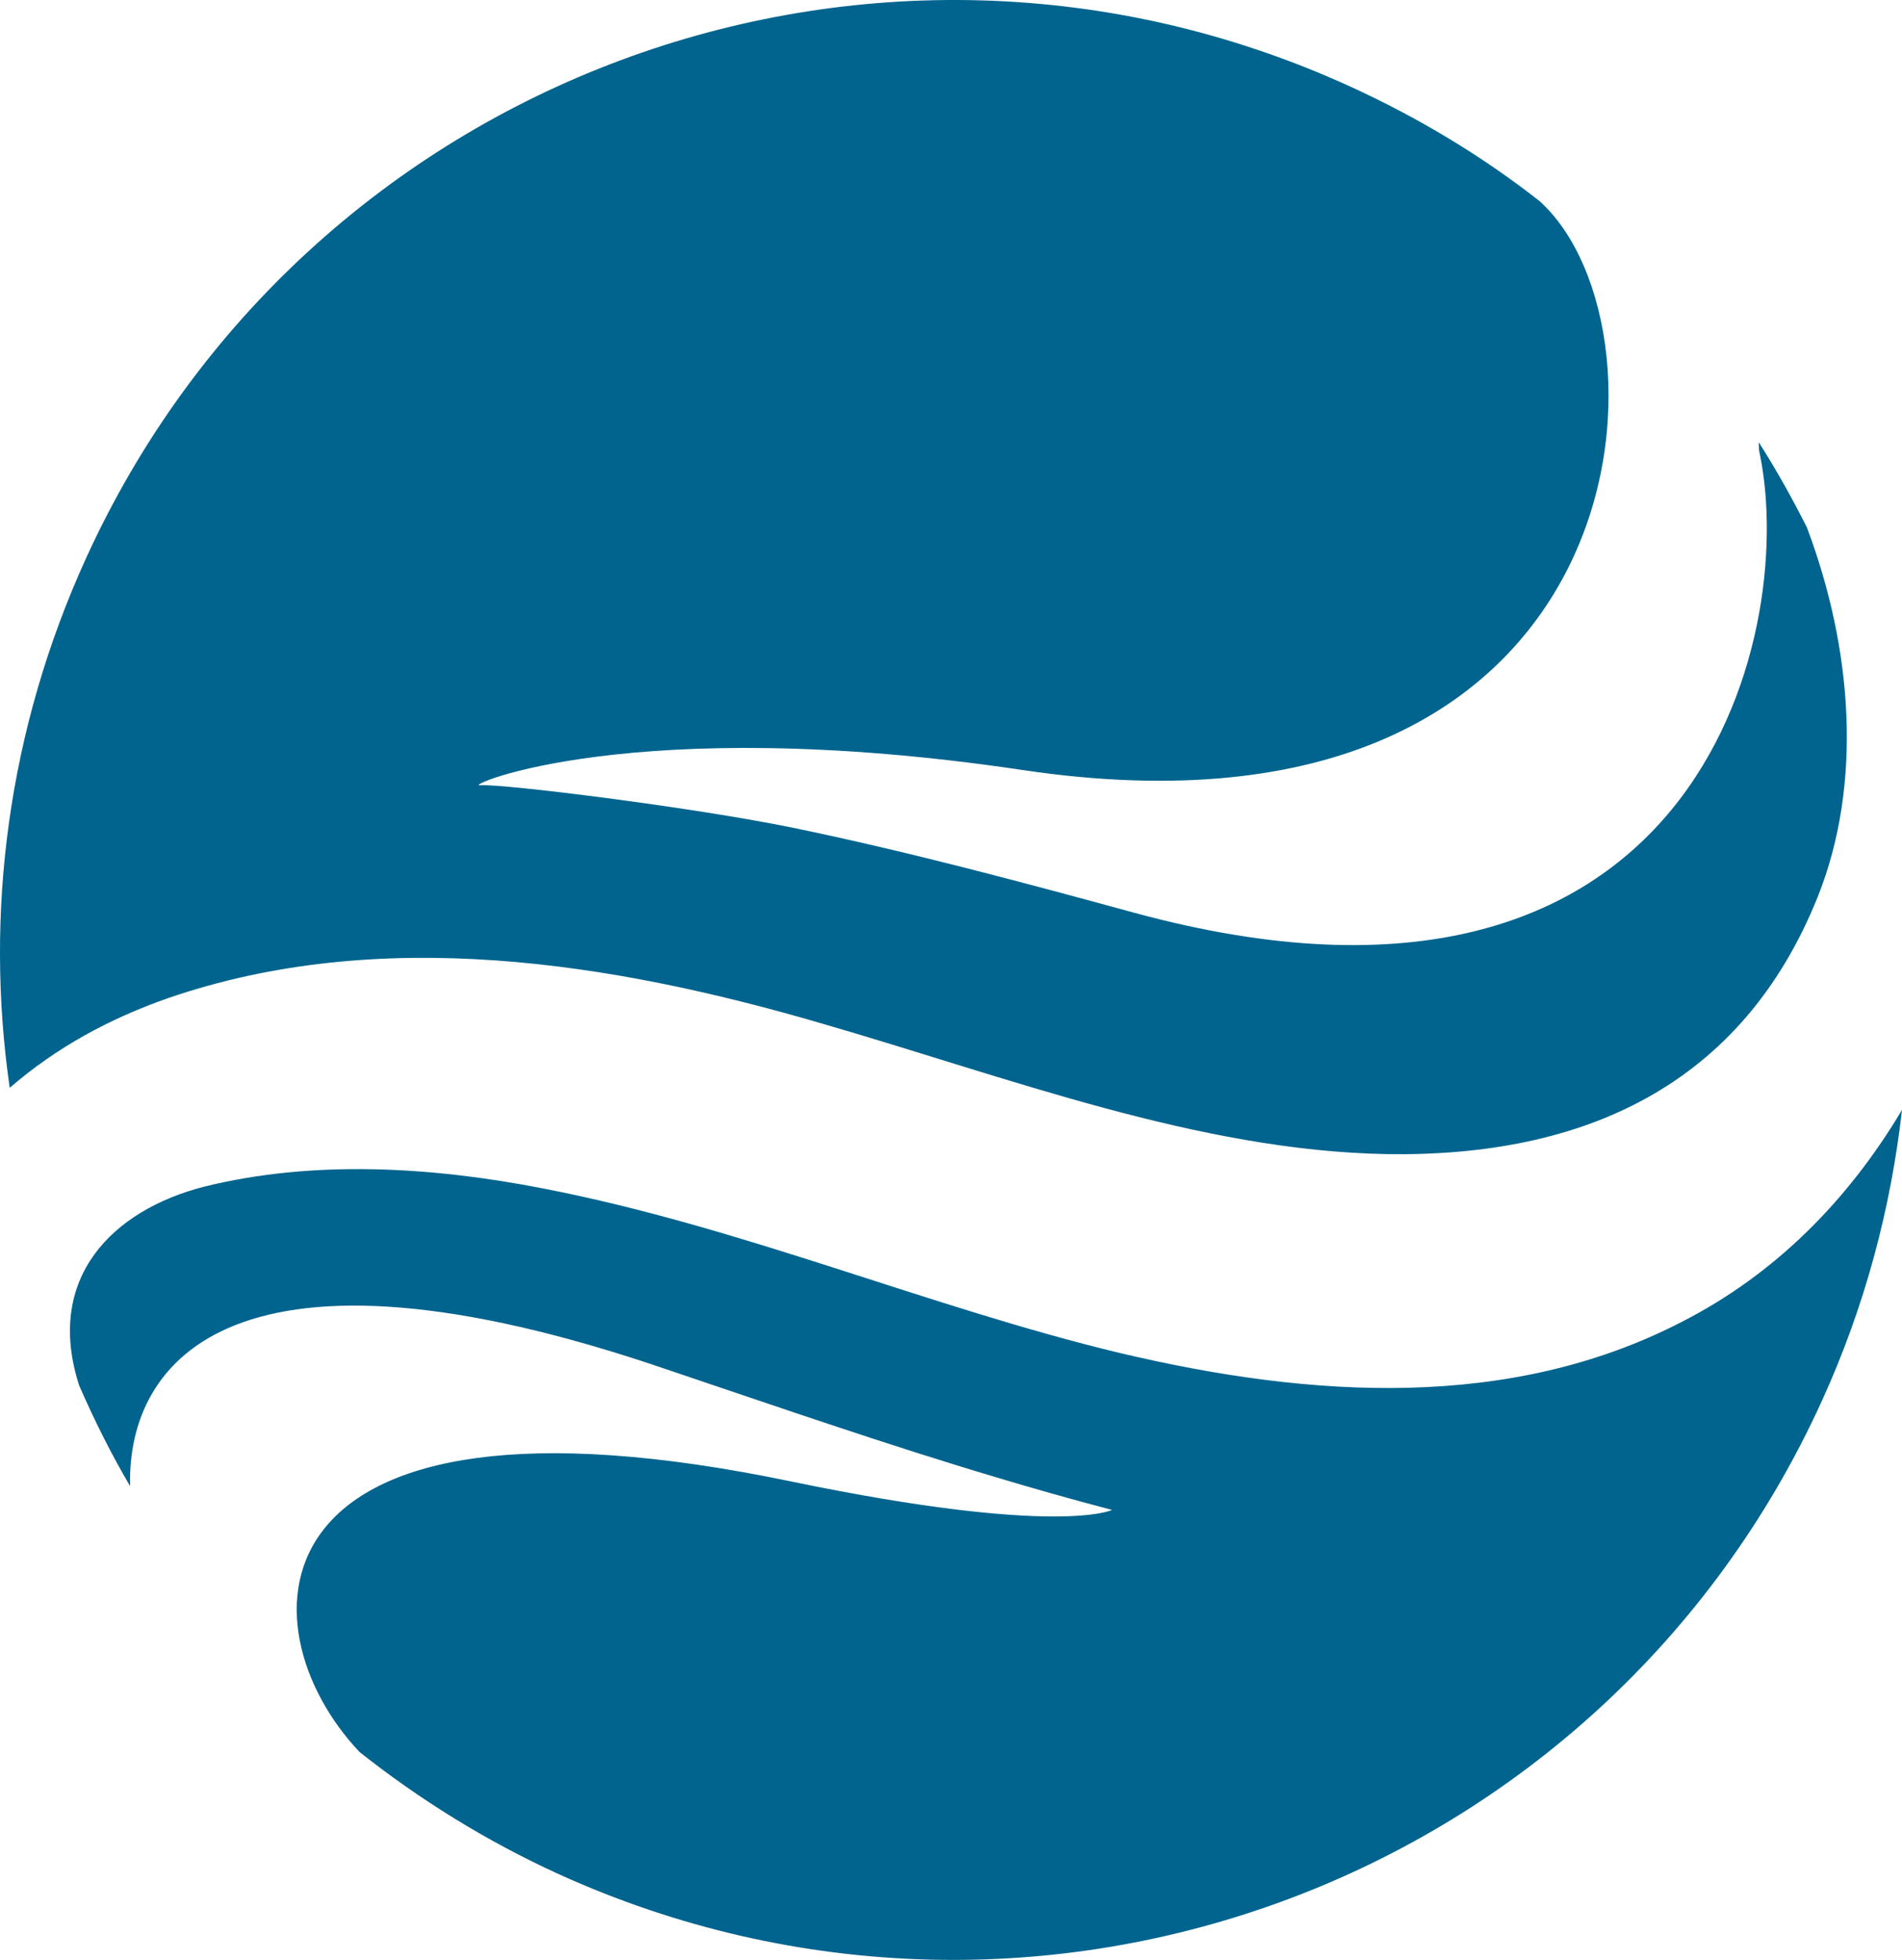 <svg version="1.1" id="图层_1" x="0px" y="0px" width="152.979px" height="157.625px" viewBox="0 0 152.979 157.625" enable-background="new 0 0 152.979 157.625" xml:space="preserve" xmlns="http://www.w3.org/2000/svg" xmlns:xlink="http://www.w3.org/1999/xlink" xmlns:xml="http://www.w3.org/XML/1998/namespace">
  <path fill="#00648E" d="M13.46,80.293c-4.73,1.665-8.949,3.966-12.679,7.193c-2.021-13.994-0.175-28.739,6.145-42.604
	C24.5,6.333,69.998-10.638,108.545,6.935c5.537,2.525,10.663,5.617,15.257,9.218c11.571,10.353,8.425,53.217-41.534,45.778
	c-31.454-4.685-45.175,1.381-43.646,1.221c1.817-0.126,16.955,1.745,25.142,3.416c9.281,1.92,18.377,4.357,27.456,6.837
	c45.176,12.297,53.337-22.148,50.331-36.841c-0.092-0.346-0.086-0.693-0.095-1c1.406,2.202,2.678,4.489,3.869,6.842
	c3.686,9.777,4.508,20.659,0.861,29.759c-6.09,15.124-18.778,20.903-34.654,20.653c-15.163-0.273-30.339-6.135-45.44-10.506
	C49.186,77.37,30.526,74.397,13.46,80.293z M135.25,106.318c-13.811,7.13-29.753,6.146-45.141,2.503
	c-15.319-3.666-30.461-10.166-46.502-13.255c-8.866-1.729-18.405-2.308-27.192-0.129c-7.345,1.884-12.84,7.321-10.049,15.983
	c1.201,2.761,2.568,5.495,4.099,8.104c-0.27-10.229,8.572-21.234,43.146-9.396c8.892,2.996,17.703,6.06,26.602,8.708
	c2.607,0.786,5.855,1.713,9.229,2.598c0,0-4.303,2.158-25.717-2.271c-43.979-9.188-44.442,11.566-34.801,21.745
	c4.803,3.799,10.164,7.147,15.993,9.807c38.569,17.534,84.025,0.543,101.598-38.006c3.492-7.66,5.563-15.515,6.465-23.45
	C148.695,96.457,142.848,102.441,135.25,106.318z" class="color c1"/>
</svg>